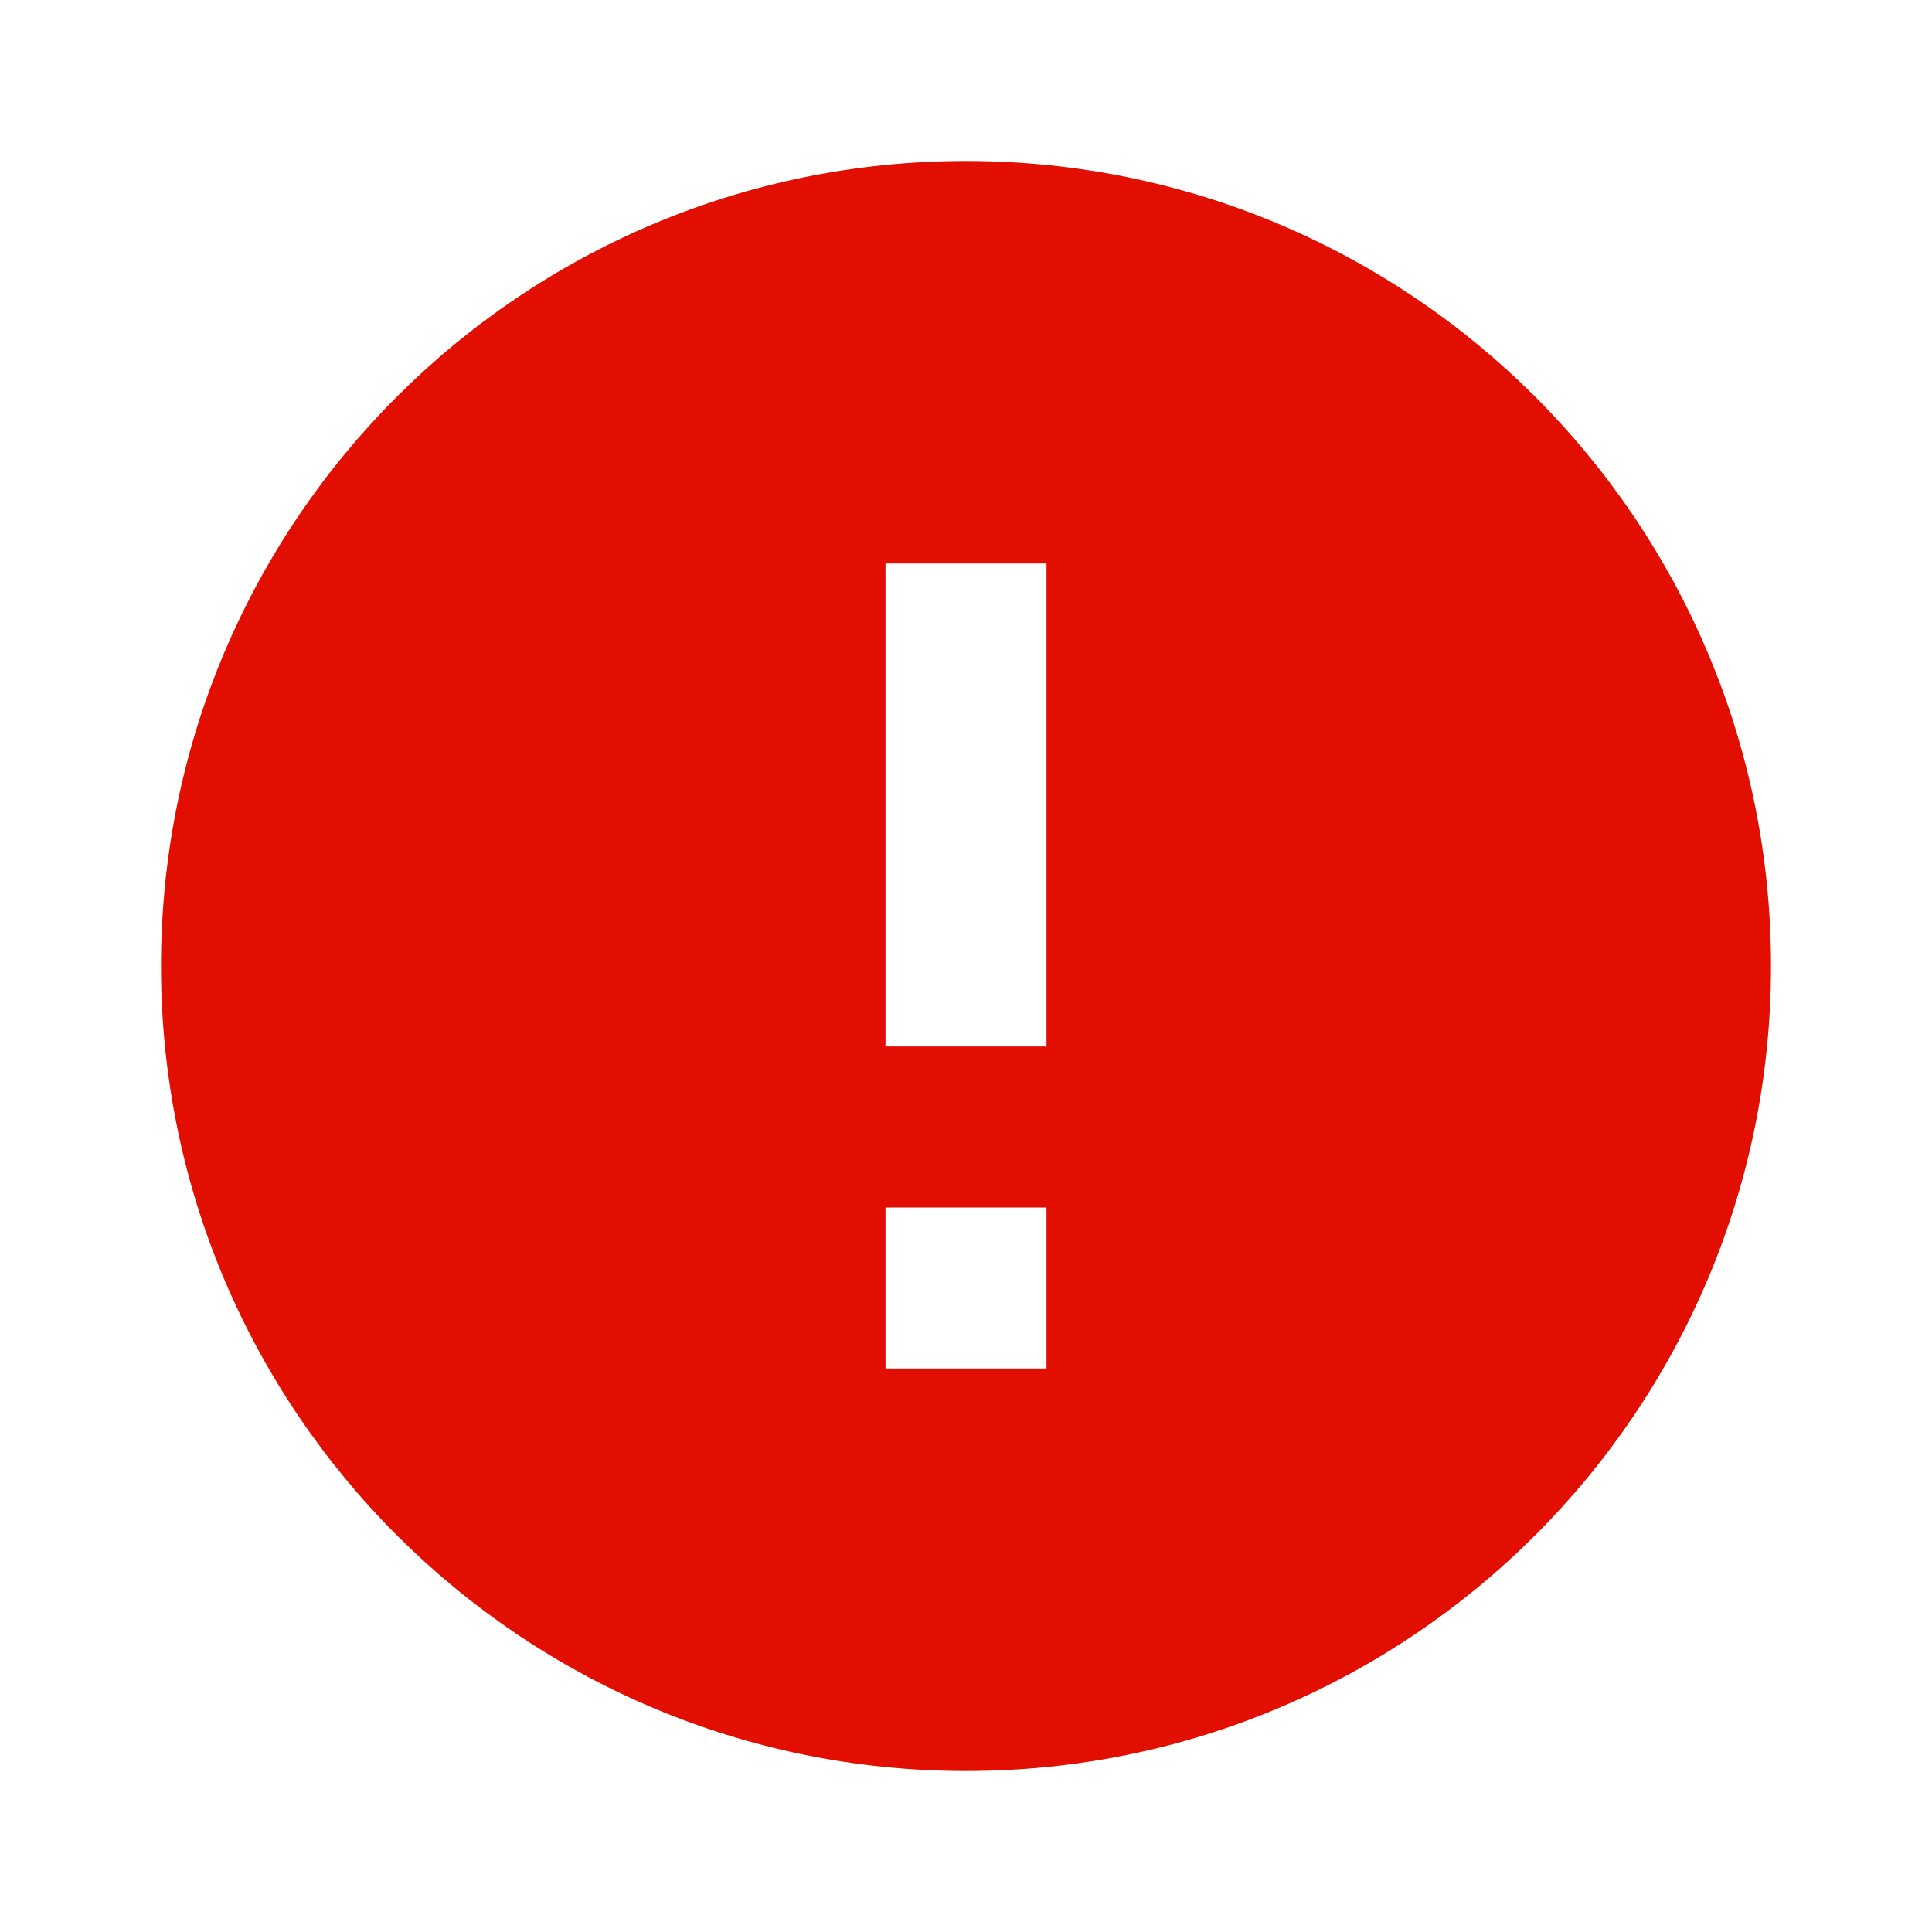 <svg xmlns="http://www.w3.org/2000/svg" width="48" height="48" viewBox="0 0 48 48"><g fill="#e20f00"><path d="M24 4C12.96 4 4 12.95 4 24s8.96 20 20 20 20-8.95 20-20S35.04 4 24 4zm2 30h-4v-4h4v4zm0-8h-4V14h4v12z"/></g></svg>